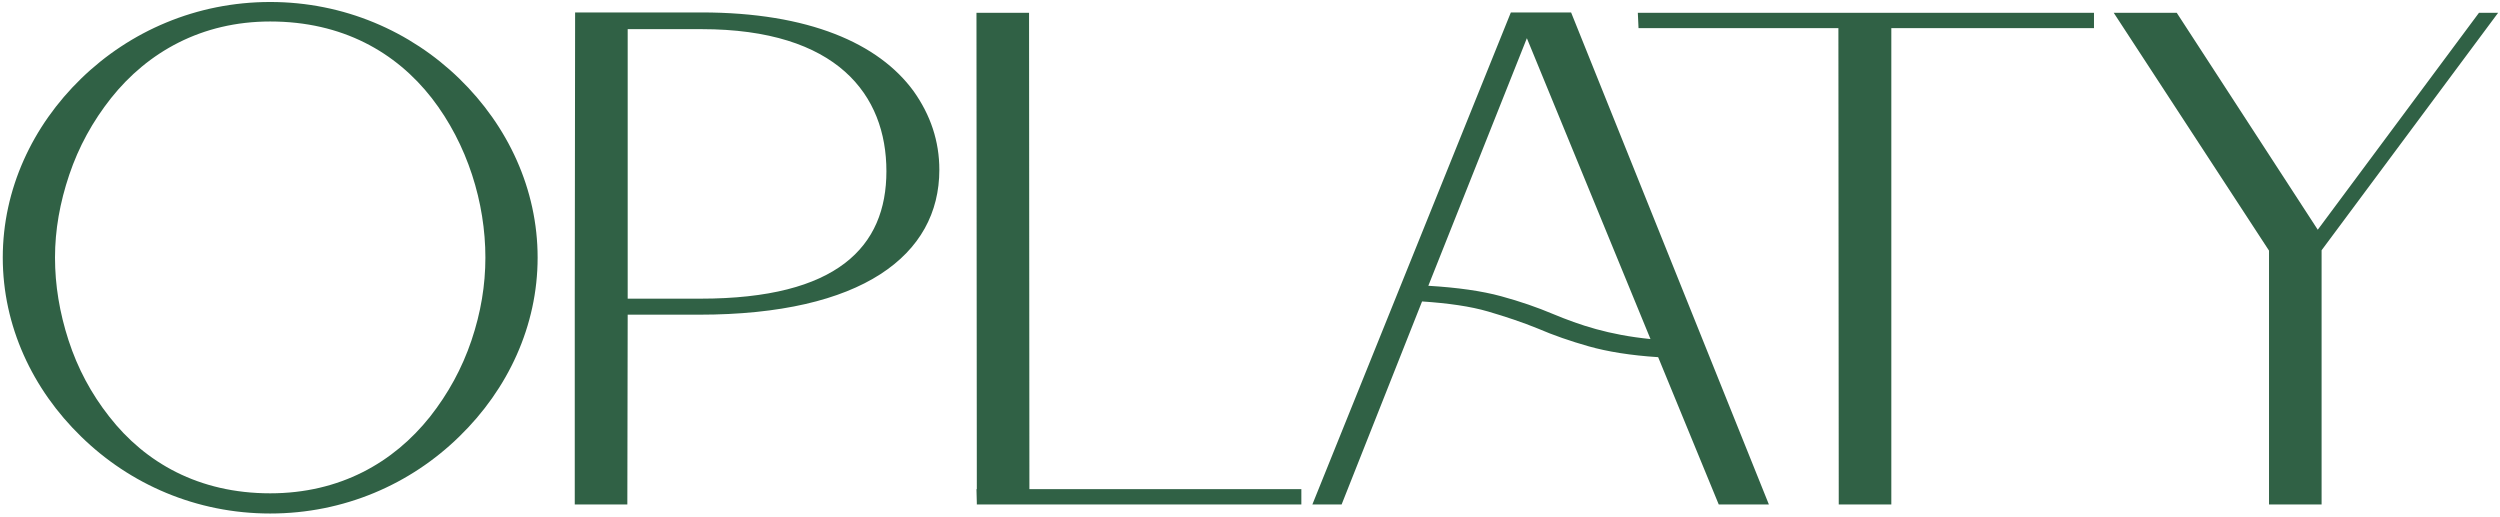 <svg width="624" height="129" viewBox="0 0 624 129" fill="none" xmlns="http://www.w3.org/2000/svg">
<path d="M67.441 0.496C49.016 0.496 32.415 7.797 20.247 19.617C8.079 31.438 0.691 47.256 0.691 64.291C0.691 81.326 8.079 97.144 20.247 108.965C32.415 120.872 49.016 128.173 67.441 128.173C85.867 128.173 102.468 120.872 114.636 108.965C126.804 97.144 134.191 81.326 134.191 64.291C134.191 47.256 126.804 31.438 114.636 19.617C102.468 7.797 85.867 0.496 67.441 0.496ZM67.441 123.132C49.624 123.132 36.239 115.483 27.287 104.011C22.768 98.274 19.378 91.93 17.118 84.977C14.858 78.023 13.729 71.157 13.729 64.291C13.729 57.425 14.945 50.559 17.292 43.605C19.639 36.652 23.115 30.308 27.722 24.484C36.848 13.012 50.319 5.363 67.441 5.363C85.433 5.363 98.817 13.012 107.77 24.484C116.722 36.044 121.154 50.645 121.154 64.291C121.154 71.157 120.024 78.023 117.678 84.977C115.331 91.93 111.854 98.274 107.335 104.011C98.209 115.483 84.824 123.132 67.441 123.132ZM175.097 3.104H143.547L143.46 74.547V125.913H156.584L156.671 78.545H174.488C215.164 78.545 234.459 63.683 234.459 42.389C234.459 35.262 232.286 28.743 228.027 22.746C219.336 10.839 201.866 3.104 175.097 3.104ZM174.836 74.547H156.671V7.275H175.097C208.993 7.275 221.248 23.702 221.248 42.736C221.248 61.597 208.993 74.547 174.836 74.547ZM256.851 3.19H243.727L243.814 122.089H243.727L243.814 125.479V125.913H324.818V122.089H256.938L256.851 3.19ZM441.513 125.913L392.145 3.104H377.109L327.568 125.913H334.869L354.946 75.242C361.465 75.677 367.027 76.459 371.46 77.763C375.892 79.066 380.064 80.457 383.889 82.022C387.713 83.673 391.972 85.15 396.578 86.454C401.184 87.758 407.008 88.714 413.874 89.148L428.997 125.913H441.513ZM381.107 9.535L411.962 84.629C401.532 83.586 394.318 81.152 387.626 78.371C383.715 76.72 379.456 75.242 374.676 73.939C369.895 72.635 363.811 71.766 356.511 71.331L381.107 9.535ZM458.951 125.913H472.075V7.015H522.659V3.19H408.802L408.975 7.015H458.864L458.951 125.913ZM618.755 3.19L578.513 57.338L543.313 3.19H527.582L566.346 62.553V125.913H579.47V62.466L623.535 3.19H618.755Z" fill="#306145"/>
</svg>
